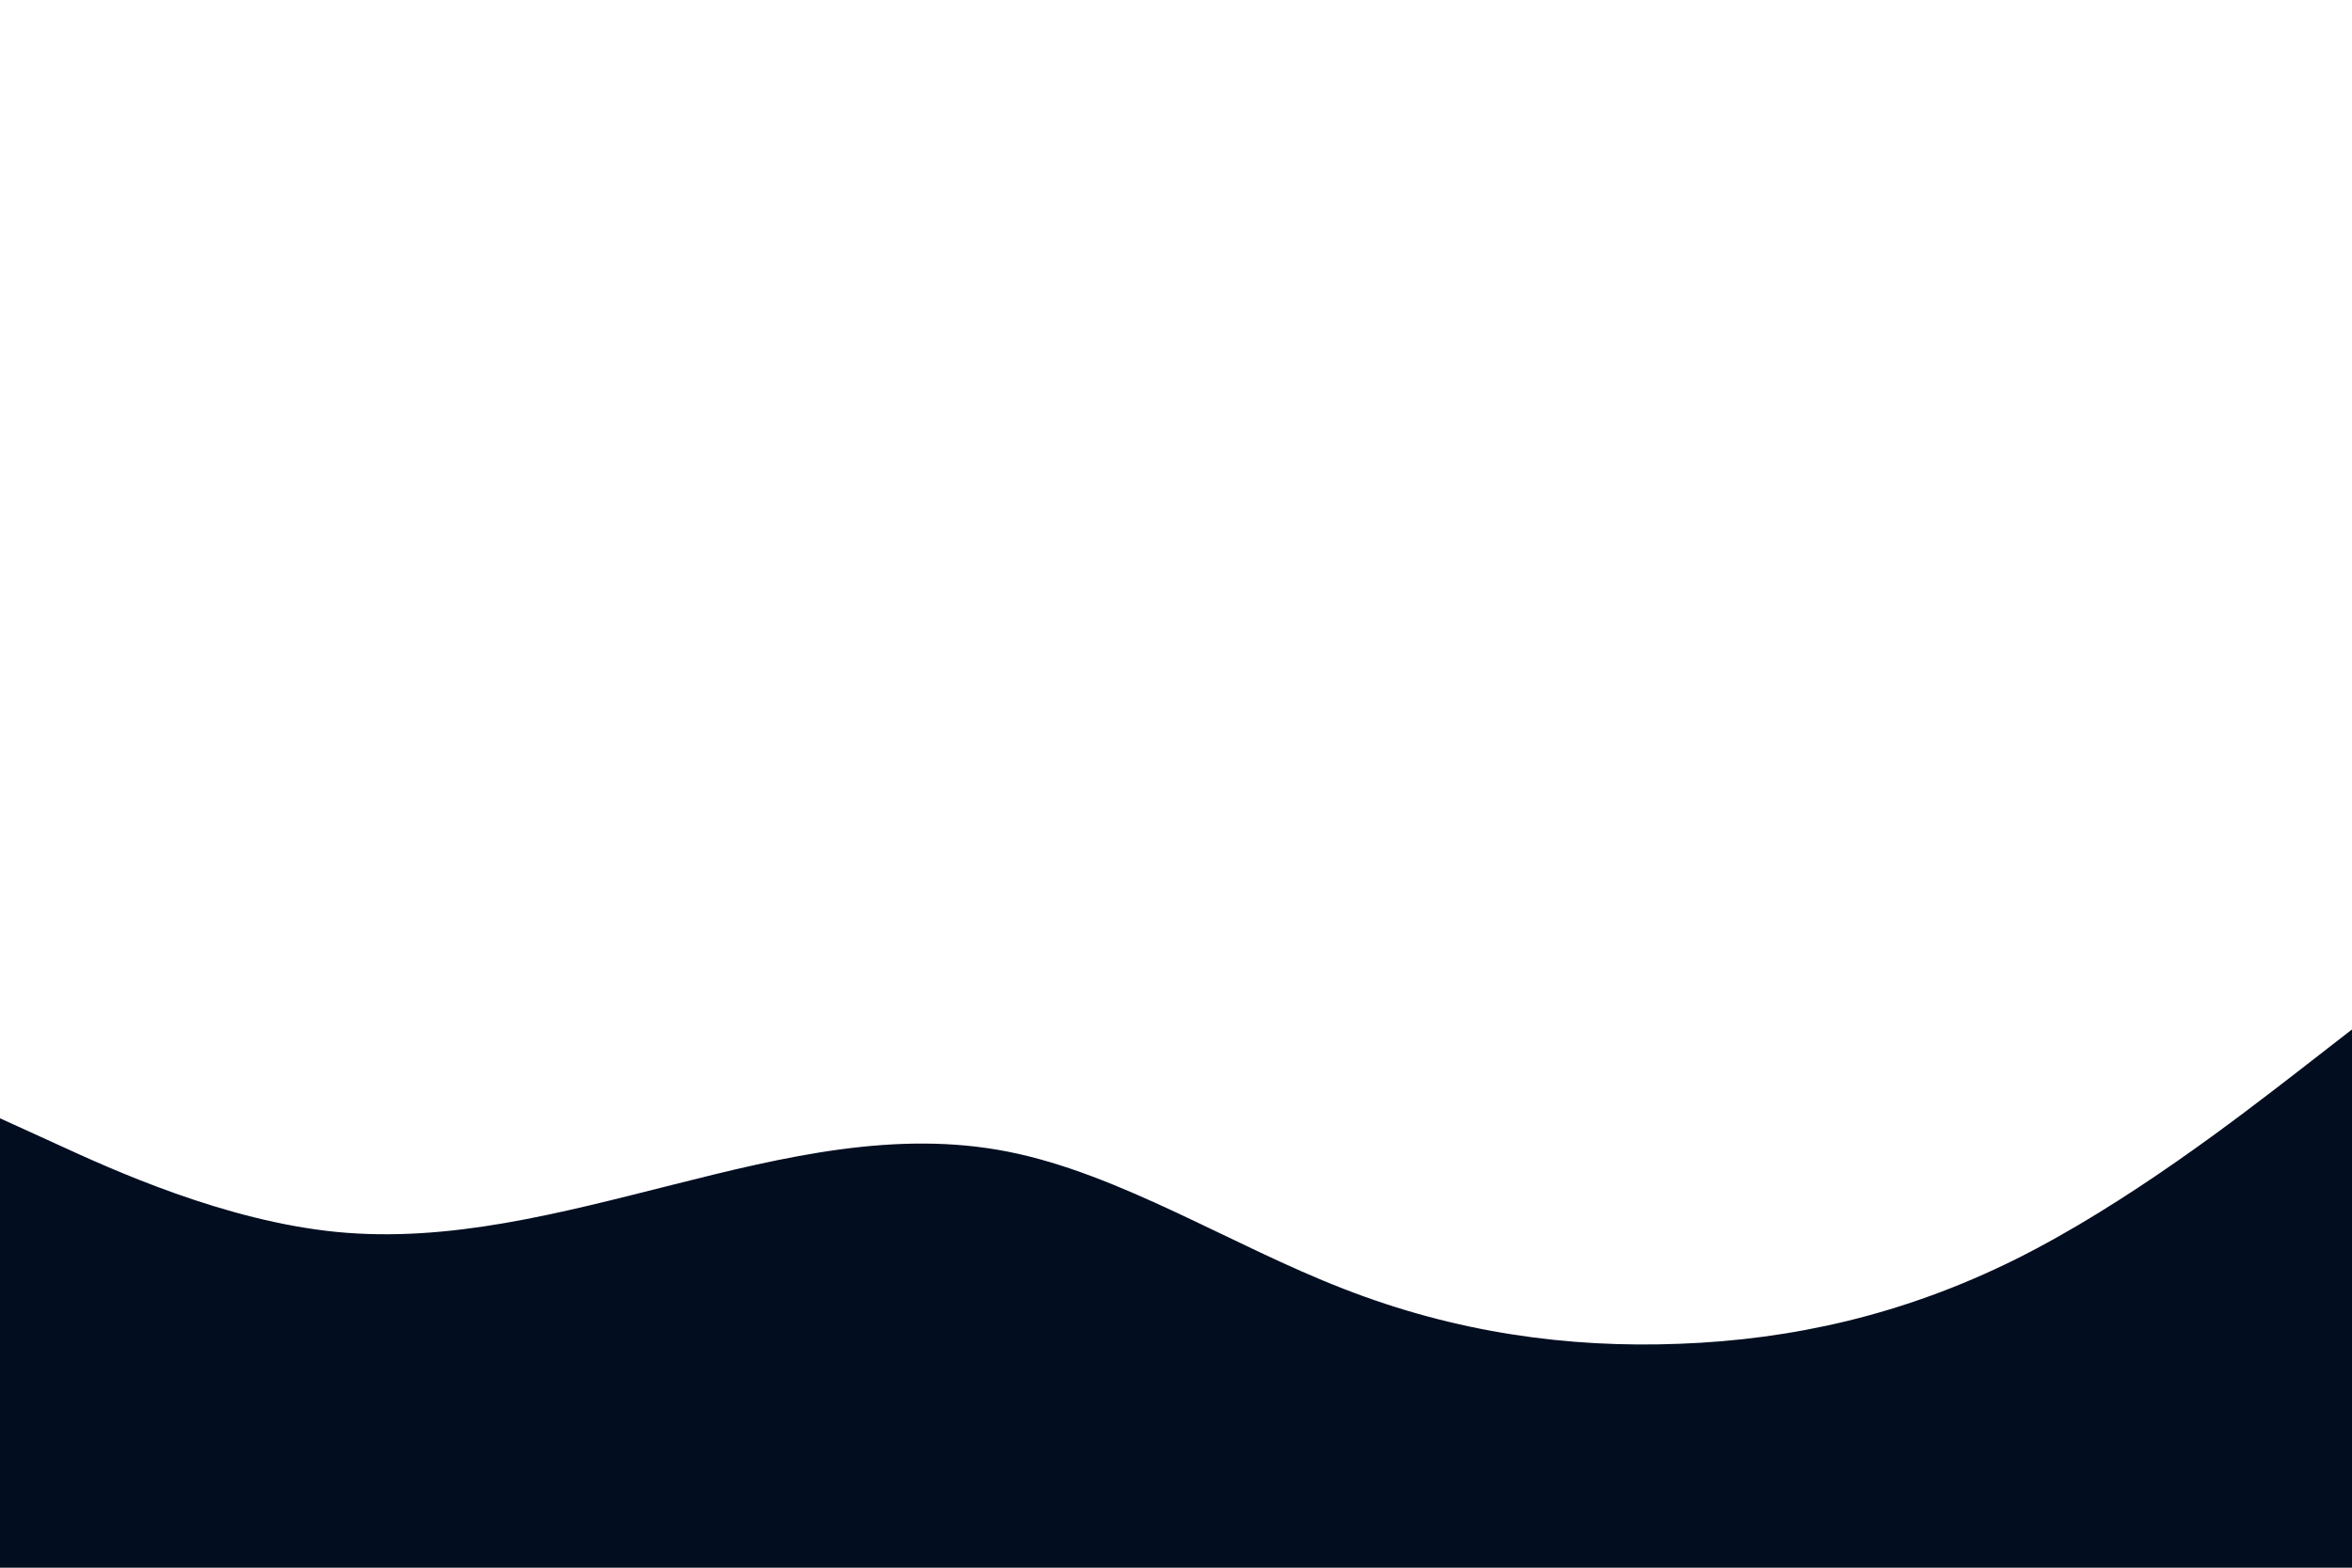 <svg id="visual" viewBox="0 0 900 600" width="900" height="600" xmlns="http://www.w3.org/2000/svg" xmlns:xlink="http://www.w3.org/1999/xlink" version="1.1"><rect x="0" y="0" width="900" height="600" fill="#b3e1f3" opacity="0"></rect><path d="M0 428L21.5 437.8C43 447.7 86 467.3 128.8 471.5C171.7 475.7 214.3 464.3 257.2 453.5C300 442.7 343 432.3 385.8 440.8C428.7 449.3 471.3 476.7 514.2 493.3C557 510 600 516 642.8 514.3C685.7 512.7 728.3 503.3 771.2 482C814 460.7 857 427.3 878.5 410.7L900 394L900 601L878.5 601C857 601 814 601 771.2 601C728.3 601 685.7 601 642.8 601C600 601 557 601 514.2 601C471.3 601 428.7 601 385.8 601C343 601 300 601 257.2 601C214.3 601 171.7 601 128.8 601C86 601 43 601 21.5 601L0 601Z" fill="#020d20" stroke-linecap="round" stroke-linejoin="miter"></path></svg>